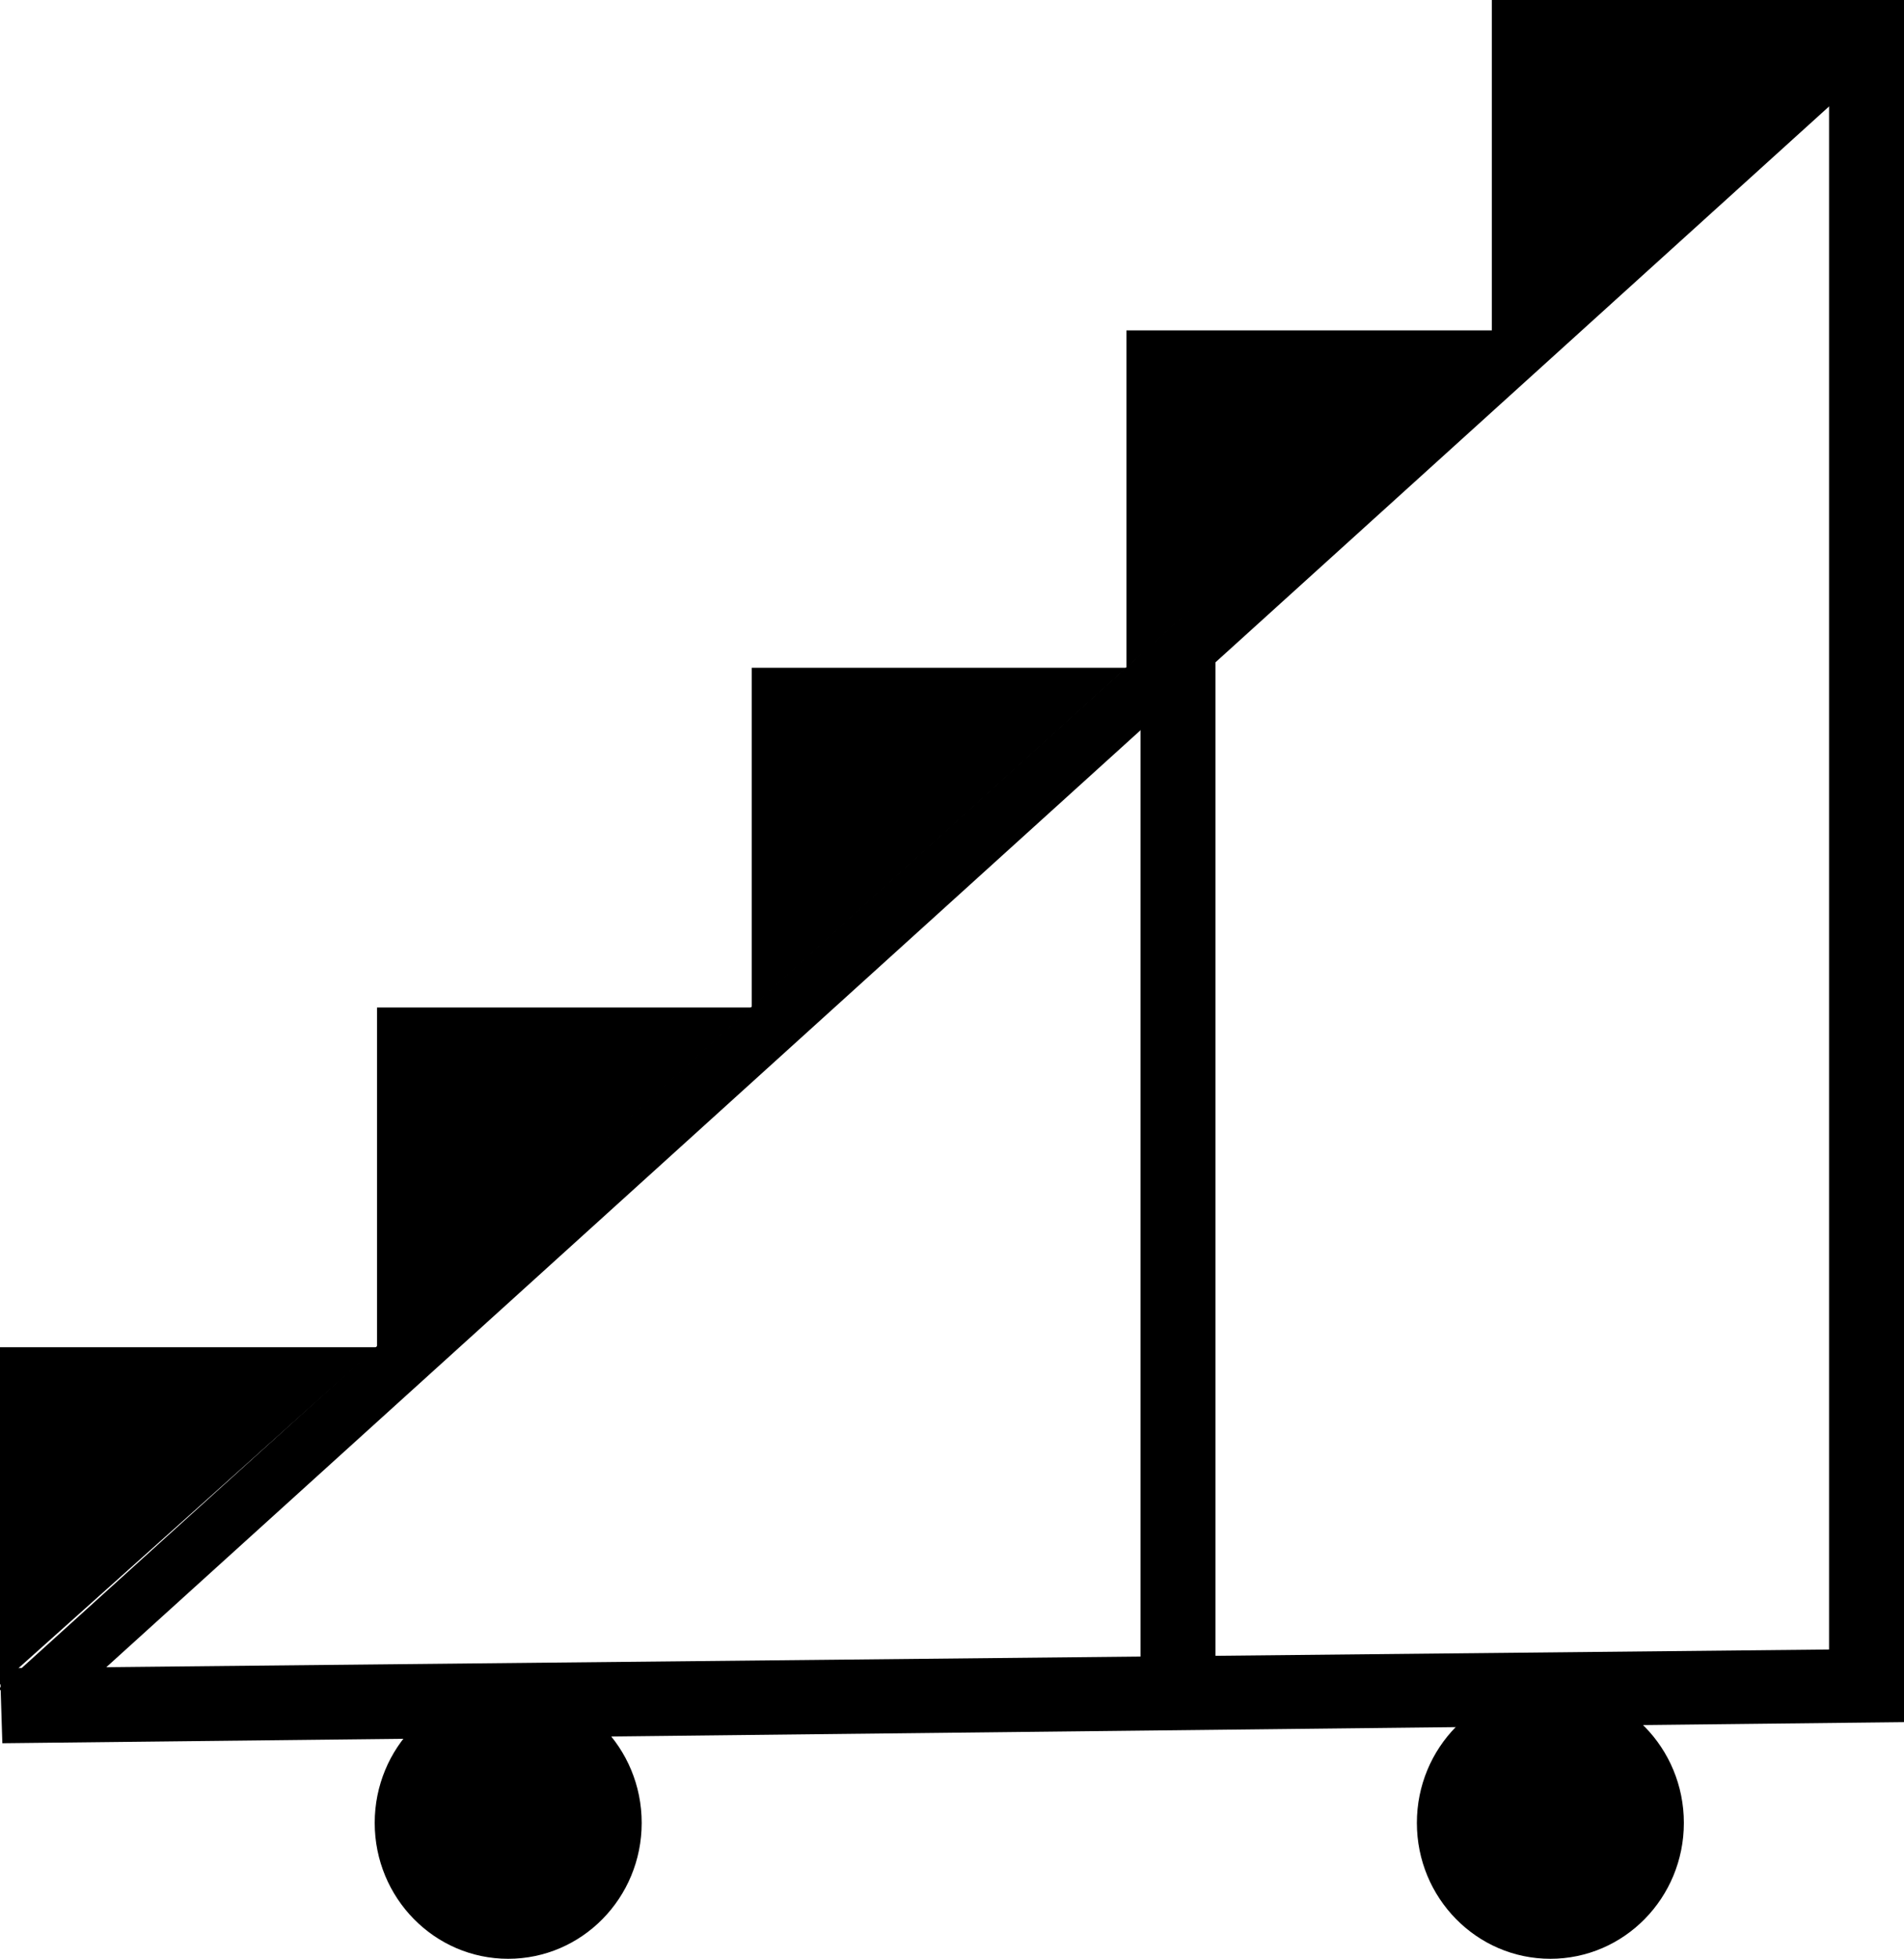 <svg width="81.3" height="83.6" xmlns="http://www.w3.org/2000/svg">
 <g>
  <title>background</title>
  <rect x="-1" y="-1" width="83.3" height="85.6" id="canvas_background" fill="none"/>
 </g>

 <g>
  <title>Layer 1</title>
  <g id="svg_176">
   <g id="svg_177">
    <g id="svg_178">
     <polygon id="svg_179" points="0,57.5 0,71.9 16.1,57.5 "/>
    </g>
   </g>
   <g id="svg_180">
    <g id="svg_181">
     <polyline id="svg_182" points="16.1,57.5 32.1,43 16.1,43 "/>
    </g>
   </g>
   <g id="svg_183">
    <g id="svg_184">
     <polyline id="svg_185" points="32.1,43 48.1,28.5 32.1,28.5 "/>
    </g>
   </g>
   <g id="svg_186">
    <g id="svg_187">
     <polyline id="svg_188" points="48.1,14.1 64.1,14.1 48.1,28.5 "/>
    </g>
   </g>
   <g id="svg_189">
    <g id="svg_190">
     <rect id="svg_191" height="2.4" width="107" transform="matrix(0.741,-0.671,0.671,0.741,-379.991,228.972) " y="138.773" x="387.088"/>
    </g>
   </g>
   <g id="svg_192">
    <g id="svg_193">
     <polyline id="svg_194" points="63.7,14.4 79.7,0 63.7,0 "/>
    </g>
   </g>
   <g id="svg_195">
    <g id="svg_196">
     <polygon id="svg_197" points="0.1,74.4 0,71.2 78.1,70.4 78.1,0 81.3,0 81.3,73.5 "/>
    </g>
   </g>
   <g id="svg_198">
    <g id="svg_199">
     <rect id="svg_200" height="45.6" width="3.2" y="27.4" x="48.7"/>
    </g>
   </g>
   <g id="svg_201">
    <g id="svg_202">
     <ellipse id="svg_203" ry="5.8" rx="5.7" cy="77.8" cx="21.7"/>
    </g>
   </g>
   <g id="svg_204">
    <g id="svg_205">
     <ellipse id="svg_206" ry="5.8" rx="5.7" cy="77.8" cx="66.2"/>
    </g>
   </g>
  </g>
 </g>
</svg>